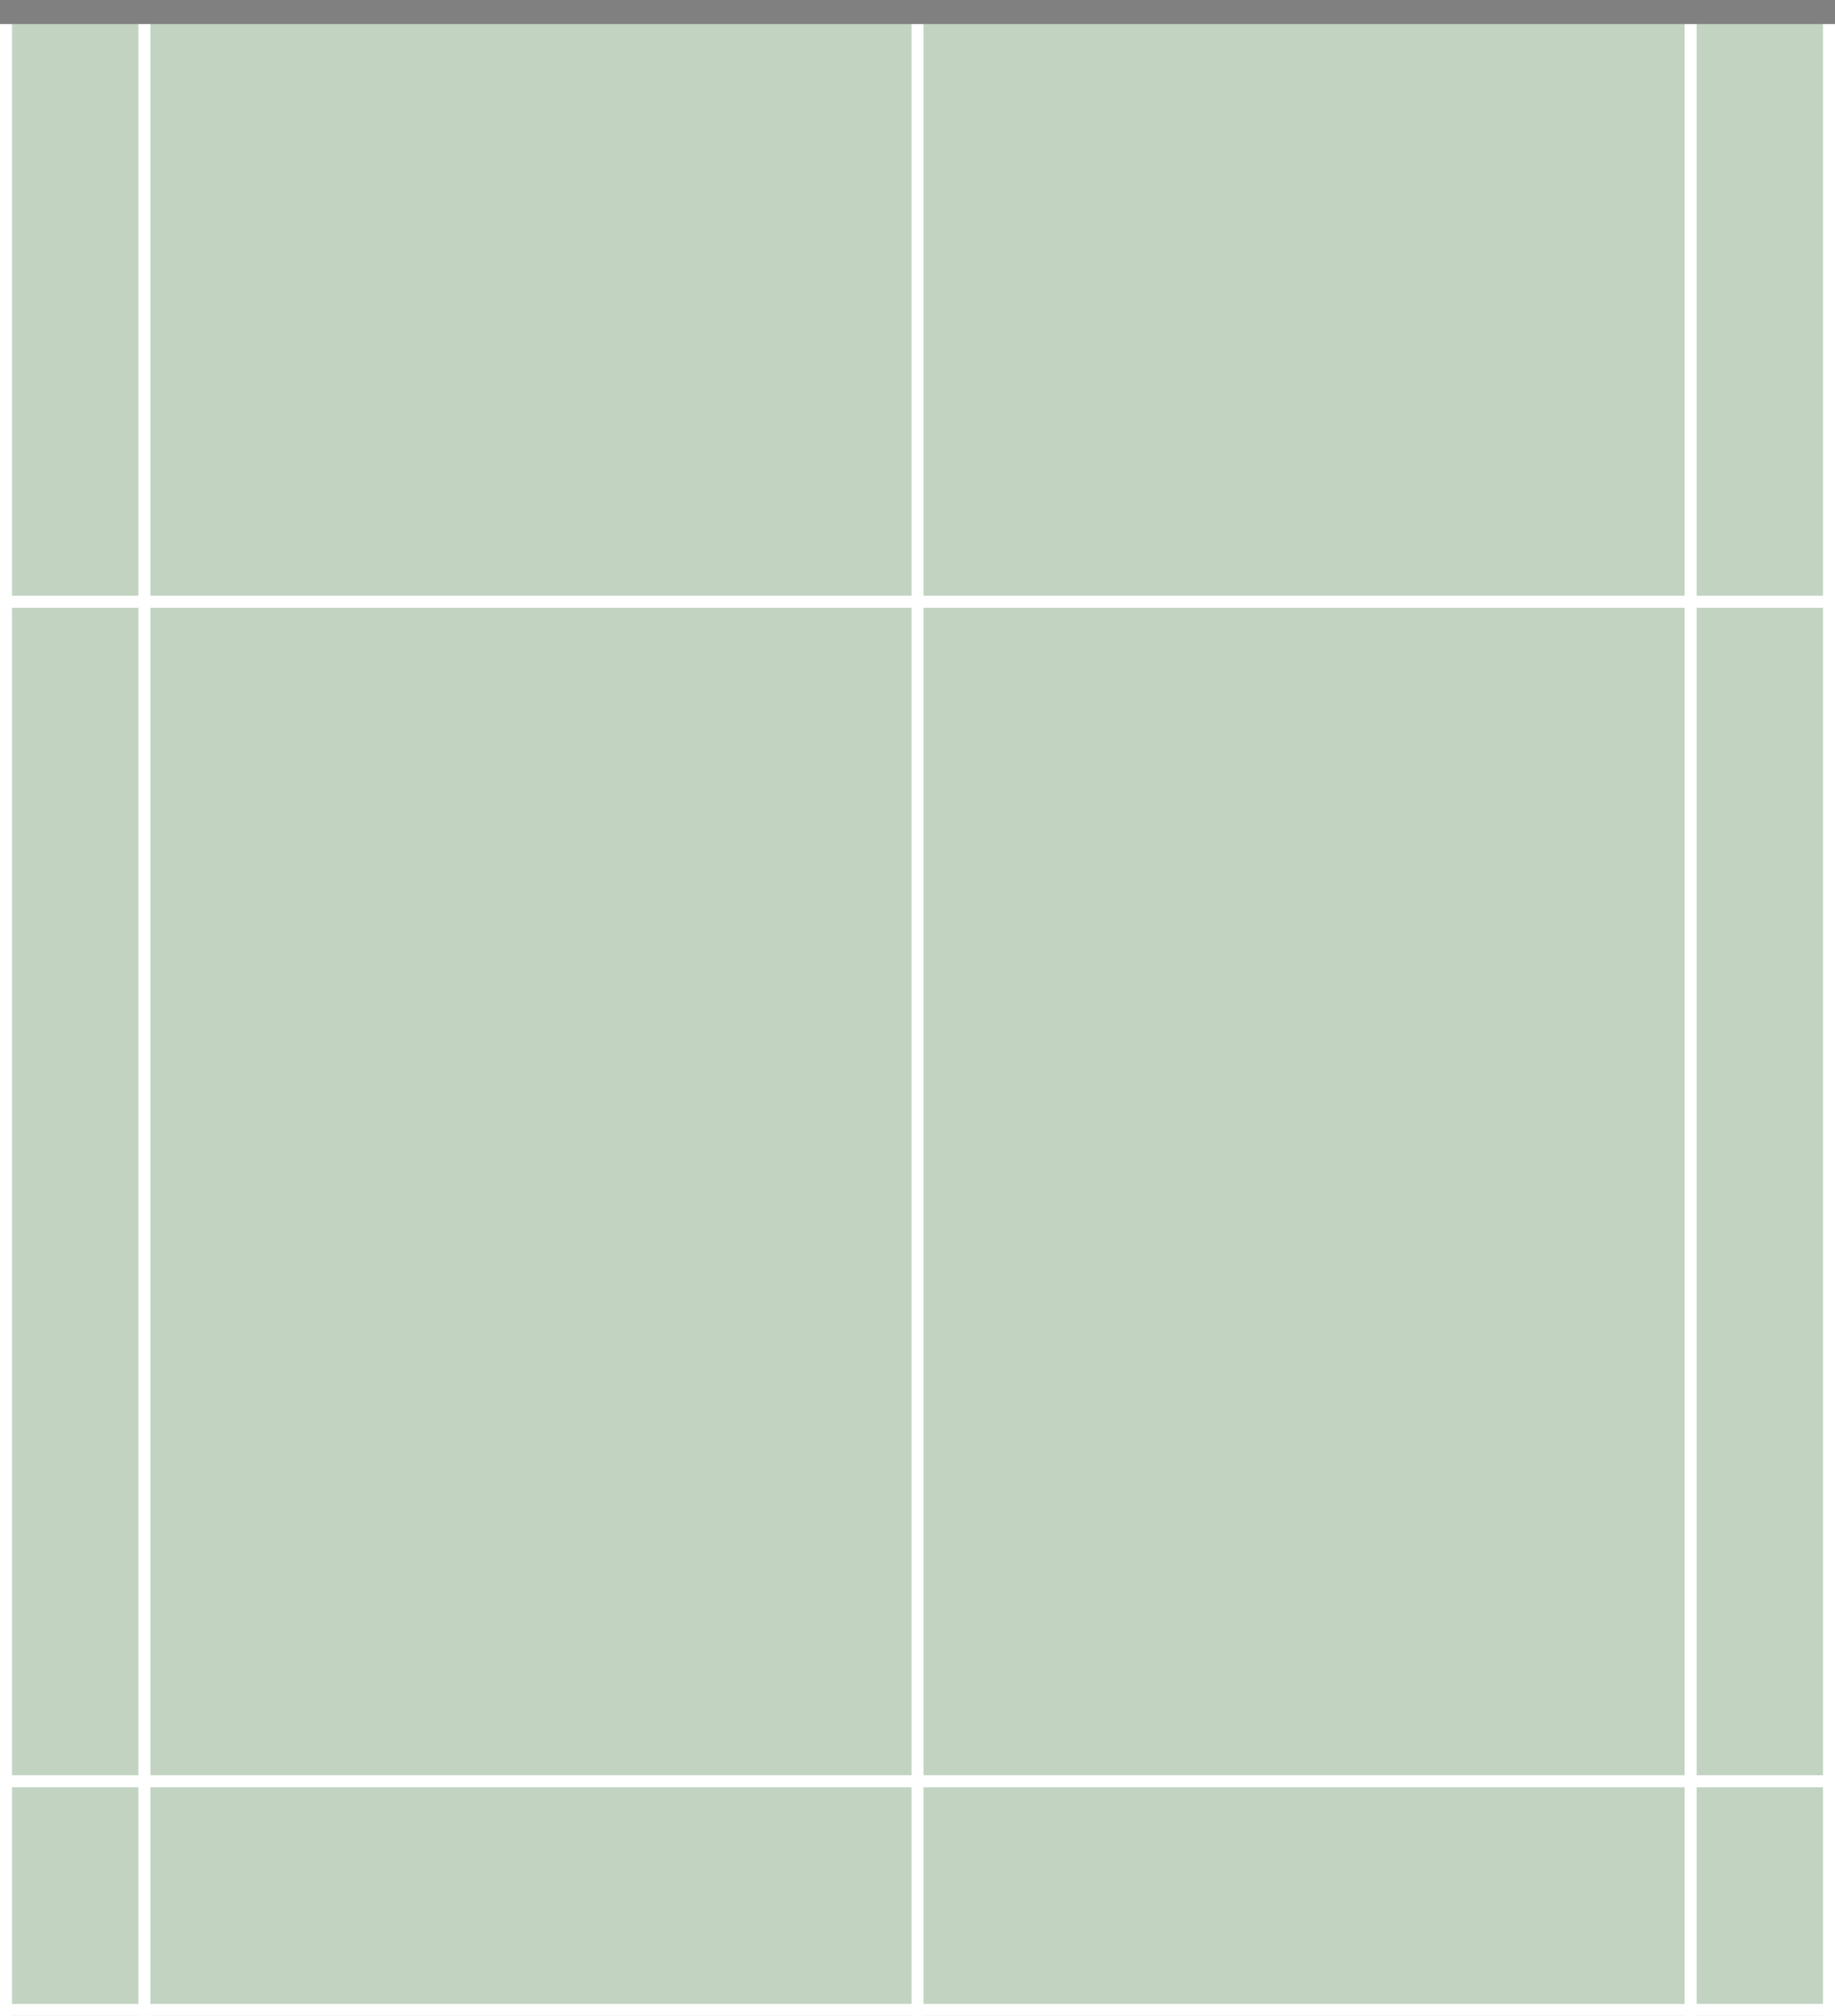 <?xml version="1.0" encoding="UTF-8" standalone="no"?>
<!-- Created with Inkscape (http://www.inkscape.org/) -->

<svg
   xmlns:dc="http://purl.org/dc/elements/1.1/"
   xmlns:cc="http://creativecommons.org/ns#"
   xmlns:rdf="http://www.w3.org/1999/02/22-rdf-syntax-ns#"
   xmlns:svg="http://www.w3.org/2000/svg"
   xmlns="http://www.w3.org/2000/svg"
   xmlns:sodipodi="http://sodipodi.sourceforge.net/DTD/sodipodi-0.dtd"
   xmlns:inkscape="http://www.inkscape.org/namespaces/inkscape"
   width="6.1cm"
   height="6.7cm"
   viewBox="0 0 216.142 237.402"
   id="svg2"
   version="1.1"
   inkscape:version="0.91 r13725"
   sodipodi:docname="halfcourt.svg">
  <rect x="0" y="0" width="216.142" height="237.402" fill="#333333" stroke="none"/>
  <title
     id="title4255">Badminton Court (To Scale)</title>
  <defs
     id="defs4" />
  <sodipodi:namedview
     id="base"
     pagecolor="#65895c"
     bordercolor="#666666"
     borderopacity="1.0"
     inkscape:pageopacity="0"
     inkscape:pageshadow="2"
     inkscape:zoom="3.7110117"
     inkscape:cx="60.64444"
     inkscape:cy="118.70078"
     inkscape:document-units="cm"
     inkscape:current-layer="layer1"
     showgrid="false"
     units="m"
     inkscape:window-width="1920"
     inkscape:window-height="1033"
     inkscape:window-x="0"
     inkscape:window-y="0"
     inkscape:window-maximized="1"
     width="1340cm"
     fit-margin-top="0"
     fit-margin-left="0"
     fit-margin-right="0"
     fit-margin-bottom="0" />
  <g
     inkscape:label="Layer 1"
     inkscape:groupmode="layer"
     id="layer1"
     transform="translate(0.002,-814.962)">
    <rect
       style="color:#000000;display:inline;overflow:visible;visibility:visible;opacity:1;fill:#c2d3c2;fill-opacity:1;fill-rule:nonzero;stroke:none;stroke-width:10;stroke-linecap:round;stroke-linejoin:miter;stroke-miterlimit:1;stroke-dasharray:none;stroke-dashoffset:0;stroke-opacity:1;marker:none;enable-background:accumulate"
       id="rect4155"
       x="-1052.363"
       y="-0.002"
       width="237.402"
       height="216.145"
       transform="matrix(0,-1,1,0,0,0)" />
    <rect
       style="color:#000000;display:inline;overflow:visible;visibility:visible;opacity:1;fill:#ffffff;fill-opacity:1;fill-rule:nonzero;stroke:none;stroke-width:10;stroke-linecap:round;stroke-linejoin:miter;stroke-miterlimit:1;stroke-dasharray:none;stroke-dashoffset:0;stroke-opacity:1;marker:none;enable-background:accumulate"
       id="rect4157"
       width="1.417"
       height="216.145"
       x="-1052.363"
       y="-0.002"
       transform="matrix(0,-1,1,0,0,0)" />
    <rect
       style="color:#000000;display:inline;overflow:visible;visibility:visible;opacity:1;fill:#ffffff;fill-opacity:1;fill-rule:nonzero;stroke:none;stroke-width:10;stroke-linecap:round;stroke-linejoin:miter;stroke-miterlimit:1;stroke-dasharray:none;stroke-dashoffset:0;stroke-opacity:1;marker:none;enable-background:accumulate"
       id="rect4157-79"
       width="1.417"
       height="216.145"
       x="-1025.434"
       y="-0.002"
       transform="matrix(0,-1,1,0,0,0)" />
    <rect
       style="color:#000000;display:inline;overflow:visible;visibility:visible;opacity:1;fill:#ffffff;fill-opacity:1;fill-rule:nonzero;stroke:none;stroke-width:10;stroke-linecap:round;stroke-linejoin:miter;stroke-miterlimit:1;stroke-dasharray:none;stroke-dashoffset:0;stroke-opacity:1;marker:none;enable-background:accumulate"
       id="rect4157-79-5"
       width="1.417"
       height="216.145"
       x="-886.535"
       y="-0.002"
       transform="matrix(0,-1,1,0,0,0)" />
    <rect
       style="color:#000000;display:inline;overflow:visible;visibility:visible;opacity:1;fill:#ffffff;fill-opacity:1;fill-rule:nonzero;stroke:none;stroke-width:10;stroke-linecap:round;stroke-linejoin:miter;stroke-miterlimit:1;stroke-dasharray:none;stroke-dashoffset:0;stroke-opacity:1;marker:none;enable-background:accumulate"
       id="rect4157-79-5-2"
       width="1.417"
       height="237.402"
       x="214.726"
       y="814.962" />
    <rect
       style="color:#000000;display:inline;overflow:visible;visibility:visible;opacity:1;fill:#ffffff;fill-opacity:1;fill-rule:nonzero;stroke:none;stroke-width:10;stroke-linecap:round;stroke-linejoin:miter;stroke-miterlimit:1;stroke-dasharray:none;stroke-dashoffset:0;stroke-opacity:1;marker:none;enable-background:accumulate"
       id="rect4157-79-5-2-9"
       width="1.417"
       height="237.402"
       x="-0.002"
       y="814.962" />
    <rect
       style="color:#000000;display:inline;overflow:visible;visibility:visible;opacity:1;fill:#ffffff;fill-opacity:1;fill-rule:nonzero;stroke:none;stroke-width:10;stroke-linecap:round;stroke-linejoin:miter;stroke-miterlimit:1;stroke-dasharray:none;stroke-dashoffset:0;stroke-opacity:1;marker:none;enable-background:accumulate"
       id="rect4157-79-5-2-4"
       width="1.417"
       height="237.402"
       x="198.426"
       y="814.962" />
    <rect
       style="color:#000000;display:inline;overflow:visible;visibility:visible;opacity:1;fill:#ffffff;fill-opacity:1;fill-rule:nonzero;stroke:none;stroke-width:10;stroke-linecap:round;stroke-linejoin:miter;stroke-miterlimit:1;stroke-dasharray:none;stroke-dashoffset:0;stroke-opacity:1;marker:none;enable-background:accumulate"
       id="rect4157-79-5-2-5"
       width="1.417"
       height="237.402"
       x="16.298"
       y="814.962" />
    <rect
       style="color:#000000;display:inline;overflow:visible;visibility:visible;opacity:1;fill:#ffffff;fill-opacity:1;fill-rule:nonzero;stroke:none;stroke-width:10;stroke-linecap:round;stroke-linejoin:miter;stroke-miterlimit:1;stroke-dasharray:none;stroke-dashoffset:0;stroke-opacity:1;marker:none;enable-background:accumulate"
       id="rect4157-79-5-2-7"
       width="1.417"
       height="237.402"
       x="107.362"
       y="814.962" />
    <path
       style="fill:#999999;fill-rule:evenodd;stroke:#808080;stroke-width:3.543;stroke-linecap:butt;stroke-linejoin:miter;stroke-miterlimit:4;stroke-dasharray:none;stroke-opacity:1"
       d="m -0.002,816.025 216.145,0"
       id="path4257"
       inkscape:connector-curvature="0"
       sodipodi:nodetypes="cc" />
  </g>
</svg>
